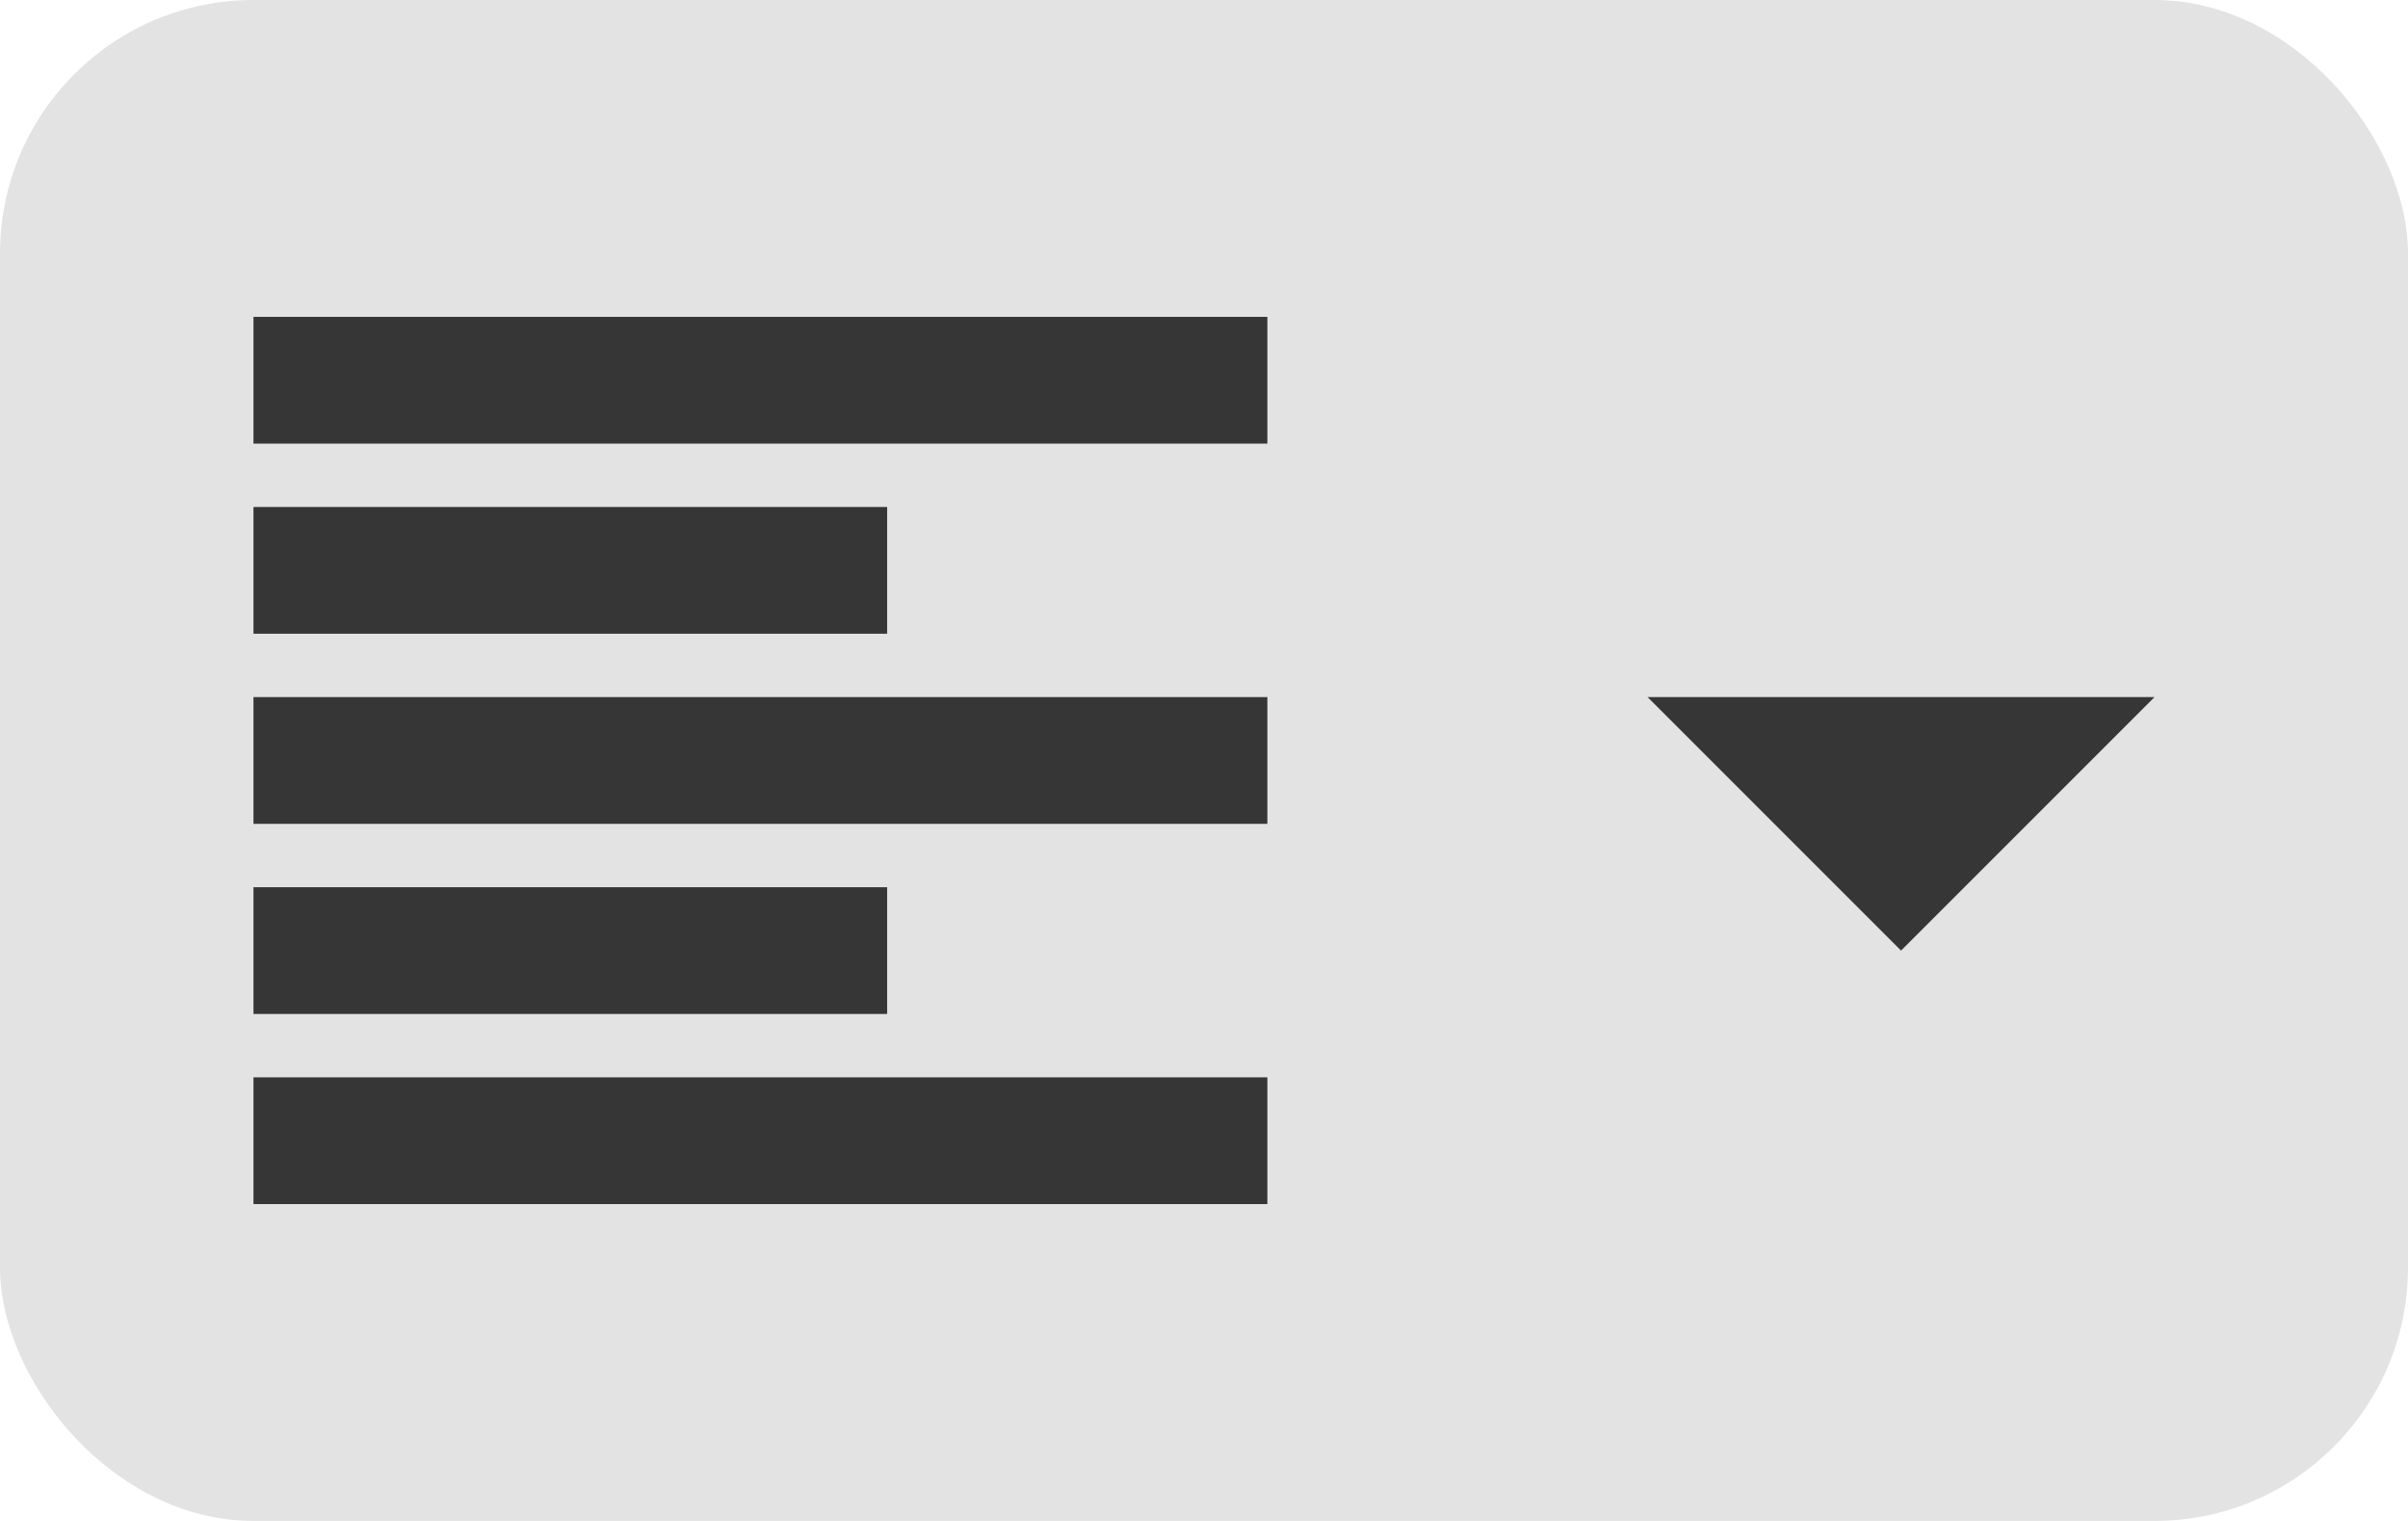 <svg xmlns="http://www.w3.org/2000/svg" width="38" height="24" viewBox="0 0 38 24">
  <g id="ic_txtleftalign_hover" transform="translate(2019 2723)">
    <g id="Group_2100" data-name="Group 2100">
      <rect id="Rectangle_2788" data-name="Rectangle 2788" width="38" height="24" rx="4" transform="translate(-2019 -2723)" fill="#e3e3e3"/>
      <rect id="Rectangle_2756" data-name="Rectangle 2756" width="16" height="2" transform="translate(-2015 -2718)" fill="#363636"/>
      <rect id="Rectangle_2759" data-name="Rectangle 2759" width="16" height="2" transform="translate(-2015 -2712)" fill="#363636"/>
      <rect id="Rectangle_2760" data-name="Rectangle 2760" width="16" height="2" transform="translate(-2015 -2706)" fill="#363636"/>
      <rect id="Rectangle_2757" data-name="Rectangle 2757" width="10" height="2" transform="translate(-2015 -2715)" fill="#363636"/>
      <rect id="Rectangle_2758" data-name="Rectangle 2758" width="10" height="2" transform="translate(-2015 -2709)" fill="#363636"/>
    </g>
    <path id="Polygon_5" data-name="Polygon 5" d="M4,0,8,4H0Z" transform="translate(-1985 -2708) rotate(180)" fill="#363636"/>
  </g>
</svg>
